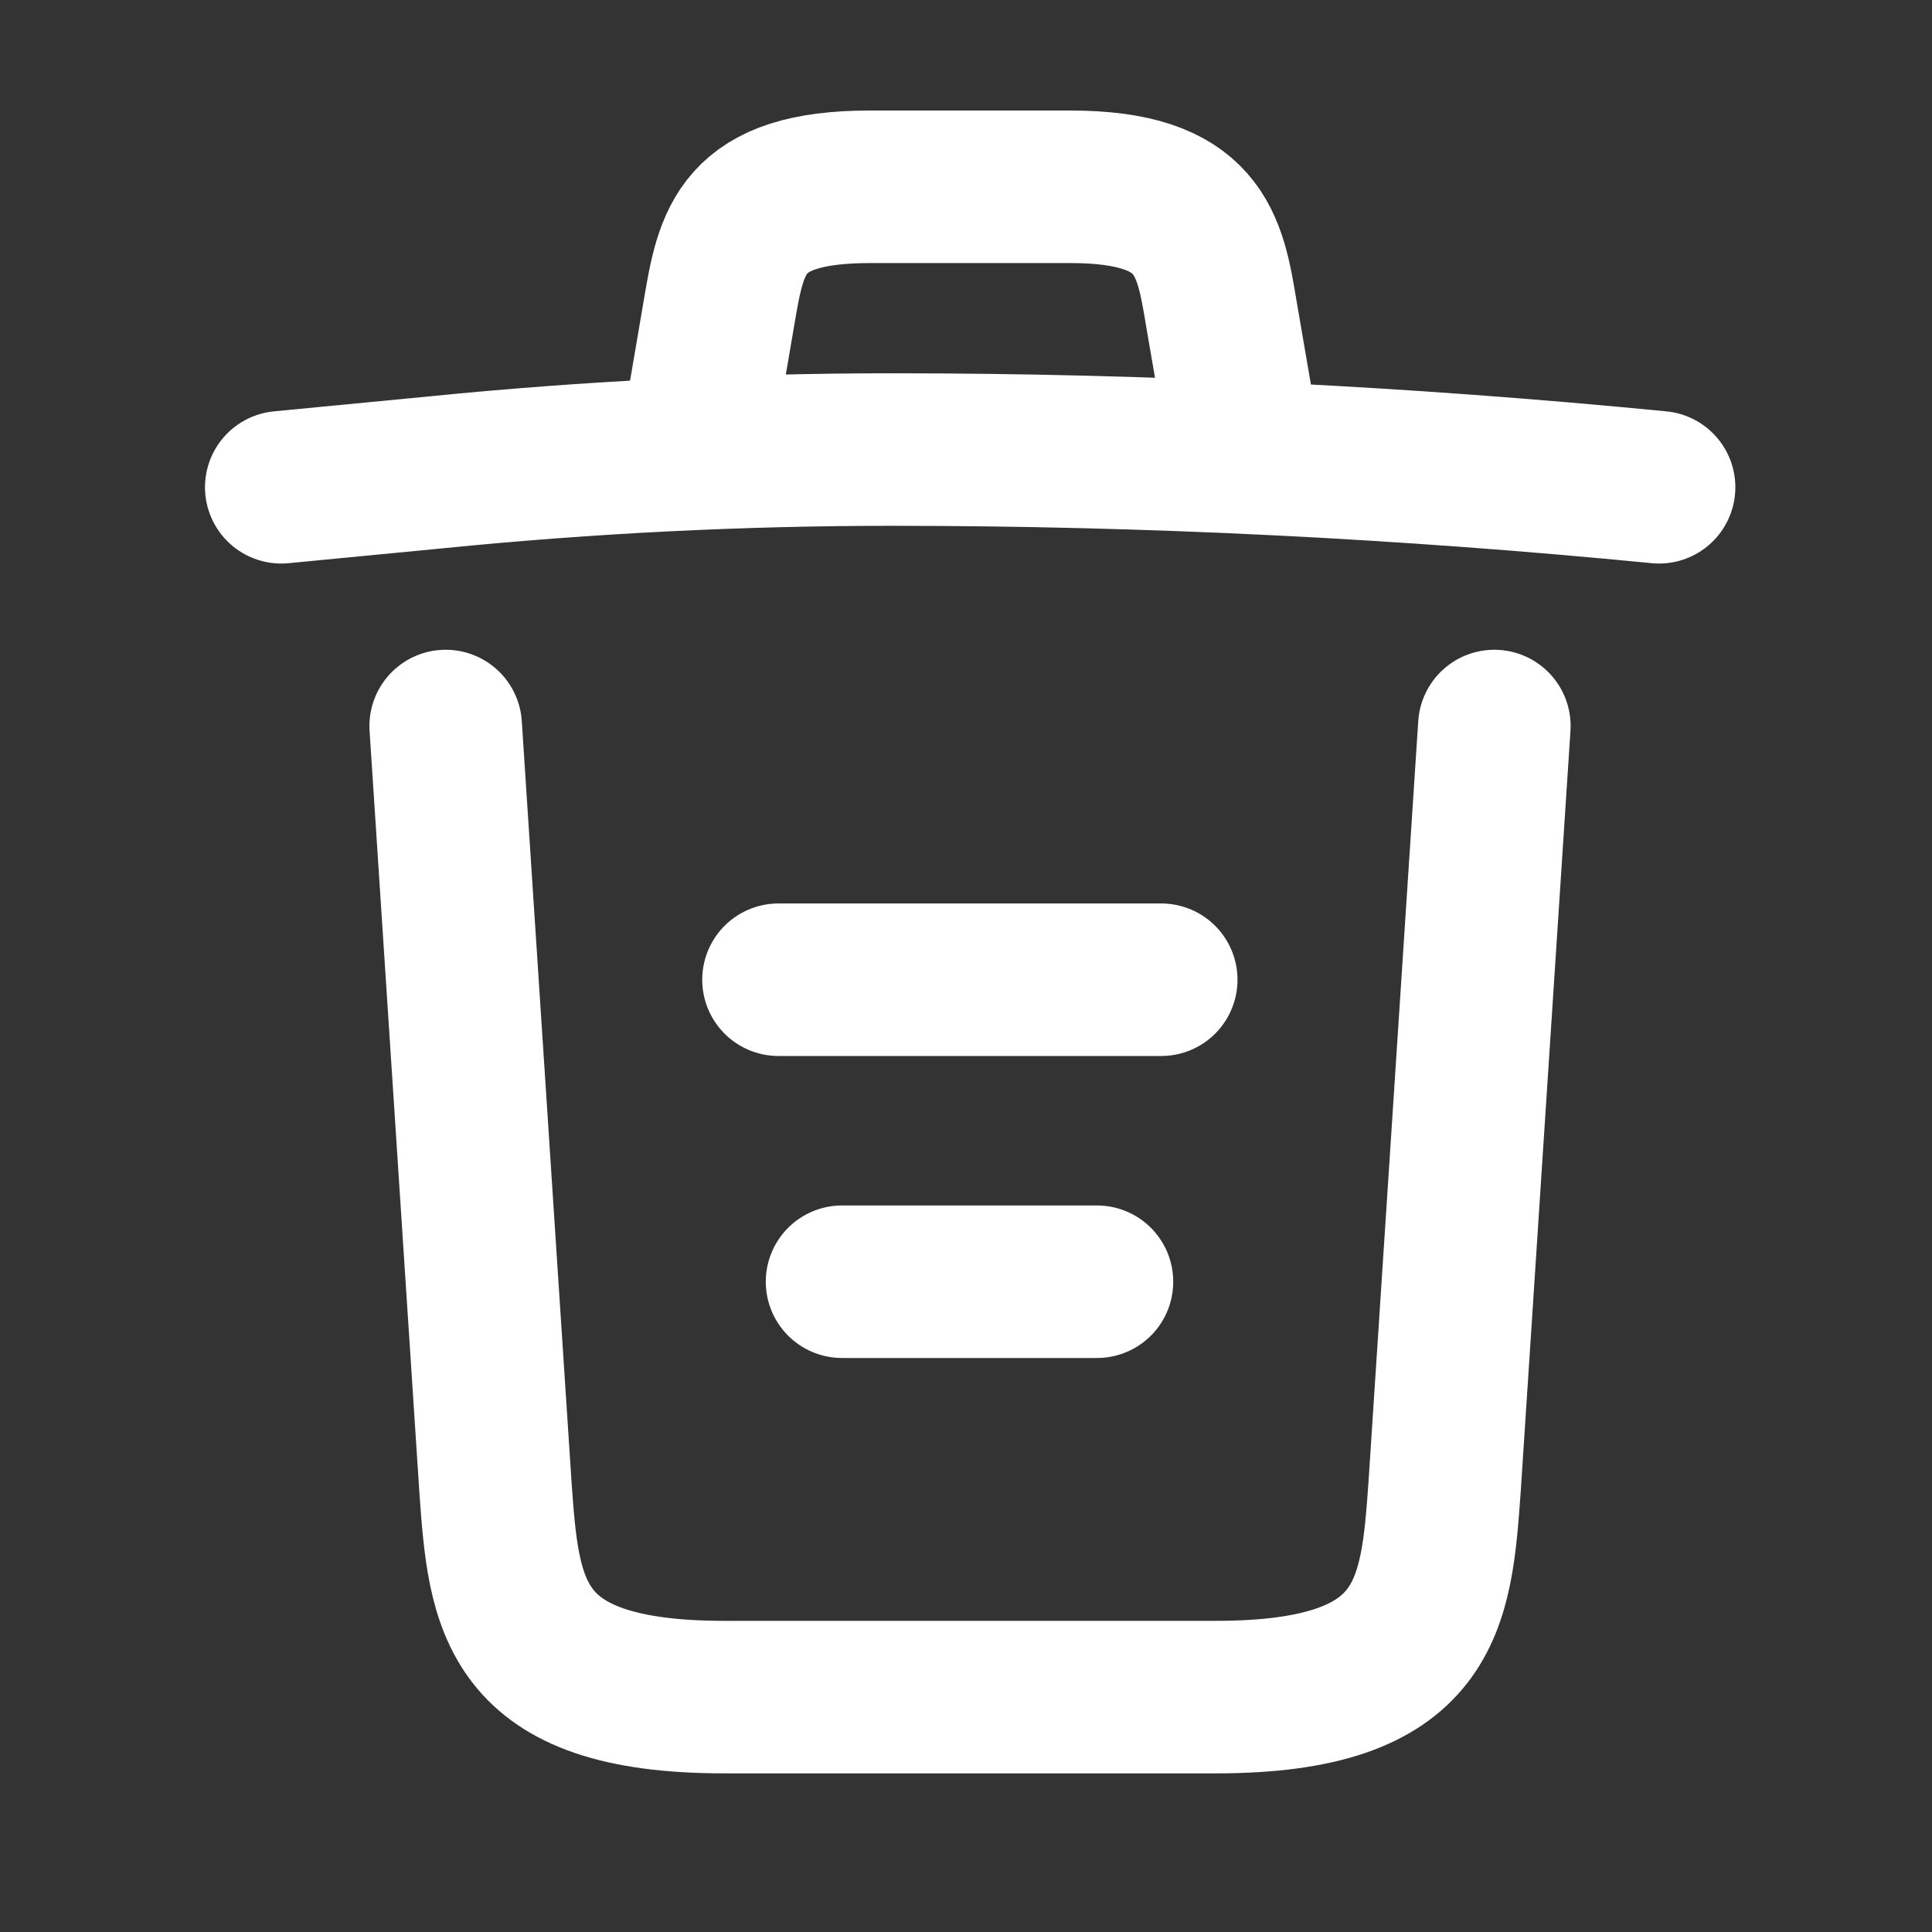 <svg width="25" height="25" viewBox="0 0 19 19" fill="none" xmlns="http://www.w3.org/2000/svg">
    <rect x="0" y="0" width="19" height="19" fill="#333333" stroke="none"/>
    <path d="M16.316 4.792C13.809 4.547 11.287 4.421 8.773 4.421C7.282 4.421 5.792 4.495 4.301 4.644L2.766 4.792" stroke="white" stroke-width="1.5" stroke-linecap="round" stroke-linejoin="round"/>
    <path d="M6.906 4.043L7.072 3.07C7.192 2.364 7.283 1.837 8.555 1.837H10.527C11.8 1.837 11.897 2.394 12.01 3.077L12.176 4.043" stroke="white" stroke-width="1.5" stroke-linecap="round" stroke-linejoin="round"/>
    <path d="M14.696 7.14L14.207 14.618C14.124 15.784 14.056 16.69 11.956 16.69H7.123C5.023 16.69 4.955 15.784 4.872 14.618L4.383 7.14" stroke="white" stroke-width="1.5" stroke-linecap="round" stroke-linejoin="round"/>
    <path d="M8.281 12.605H10.788" stroke="white" stroke-width="1.5" stroke-linecap="round" stroke-linejoin="round"/>
    <path d="M7.656 9.635H11.42" stroke="white" stroke-width="1.5" stroke-linecap="round" stroke-linejoin="round"/>
</svg>
